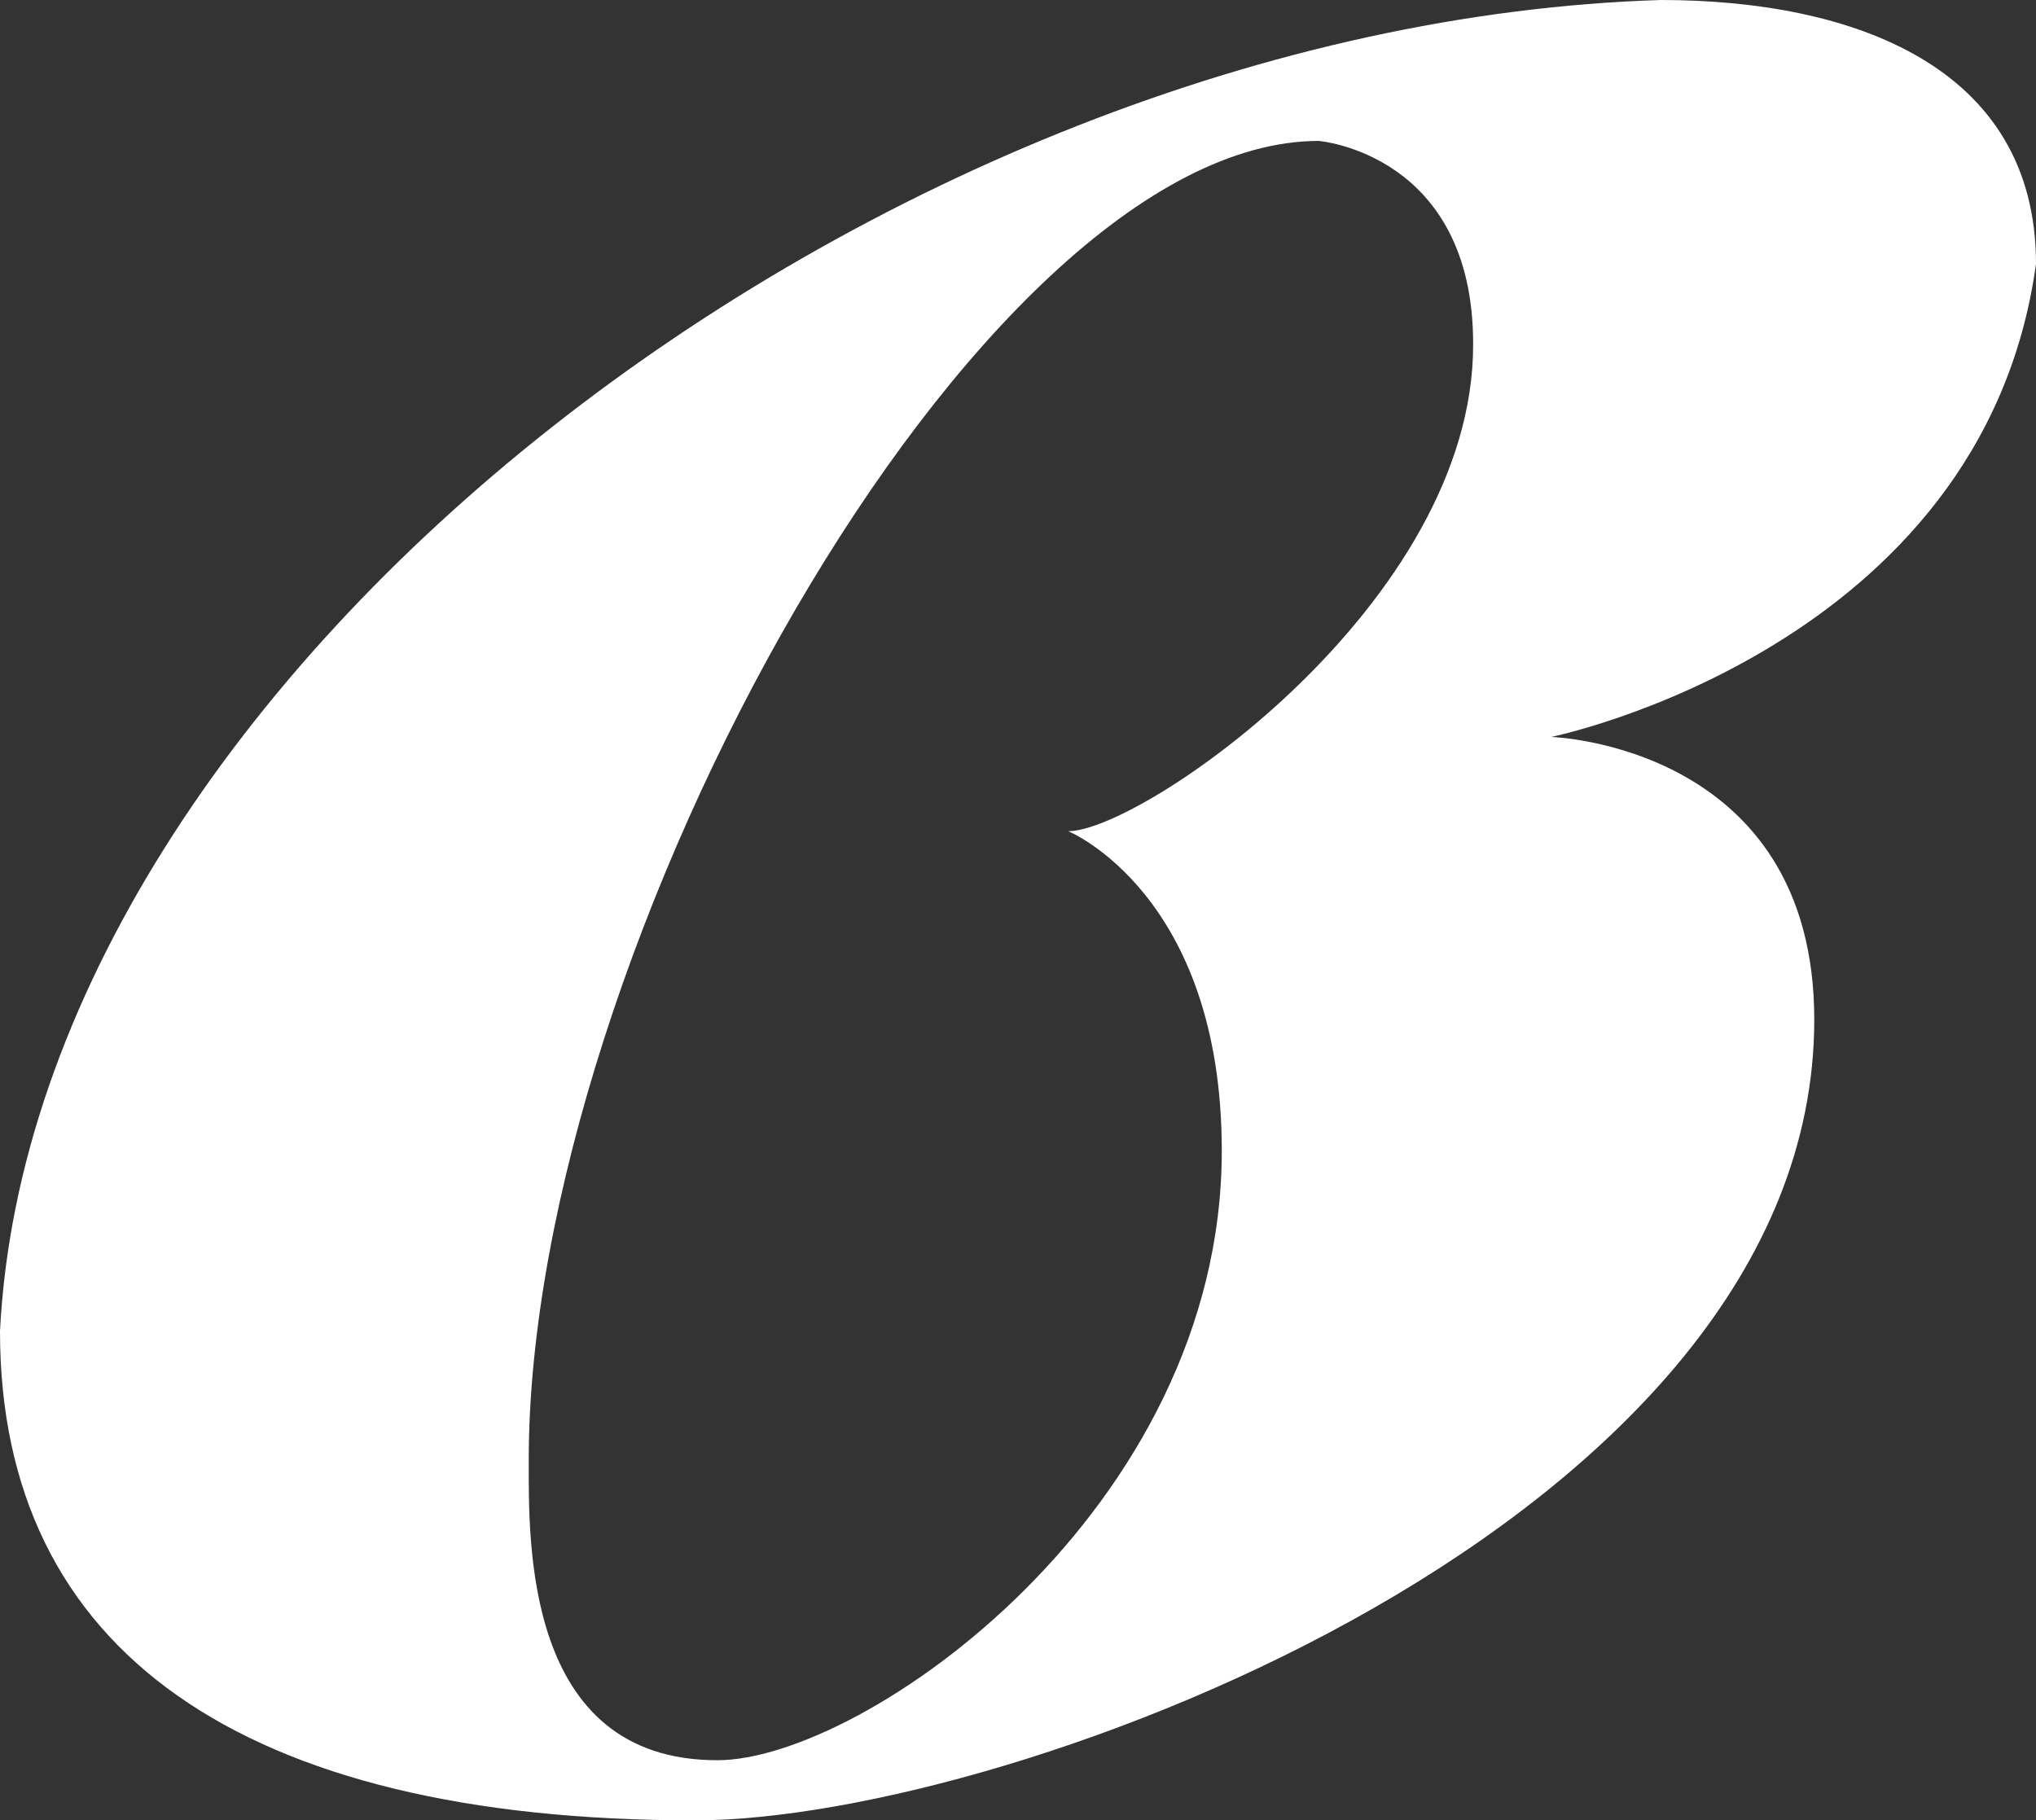 <?xml version="1.0" encoding="utf-8"?>
<!-- Generator: Adobe Illustrator 25.4.1, SVG Export Plug-In . SVG Version: 6.00 Build 0)  -->
<svg version="1.0" id="레이어_1" xmlns="http://www.w3.org/2000/svg" xmlns:xlink="http://www.w3.org/1999/xlink" x="0px"
	 y="0px" viewBox="0 0 226.8 202.8" enable-background="new 0 0 226.8 202.8" xml:space="preserve">
<rect x="0" y="0" width="226.8" height="202.8" fill="#333333" stroke="none"/>
<path fill="#FFFFFF" d="M226.8,29.4C226.8,7.4,206.4,0,185,0C98.4,2.7,3.7,74.9,0,148.3c0,35.6,26.9,54.5,77.4,54.5
	c35.5,0,124.7-33.4,124.7-89.2c0-30.6-29.3-31.5-29.3-31.5S220.9,72.3,226.8,29.4z M119,92.6c0,0,17.1,7,17.1,35.6
	c0,40-39.9,67.9-56.2,67.9c-21.6,0-21-24.5-21-33.5c0-56.7,49.9-146.9,88-146.9c0,0,17.2,1.4,17.2,22.6
	C164.2,67.2,127.2,92.6,119,92.6z"/>
</svg>
